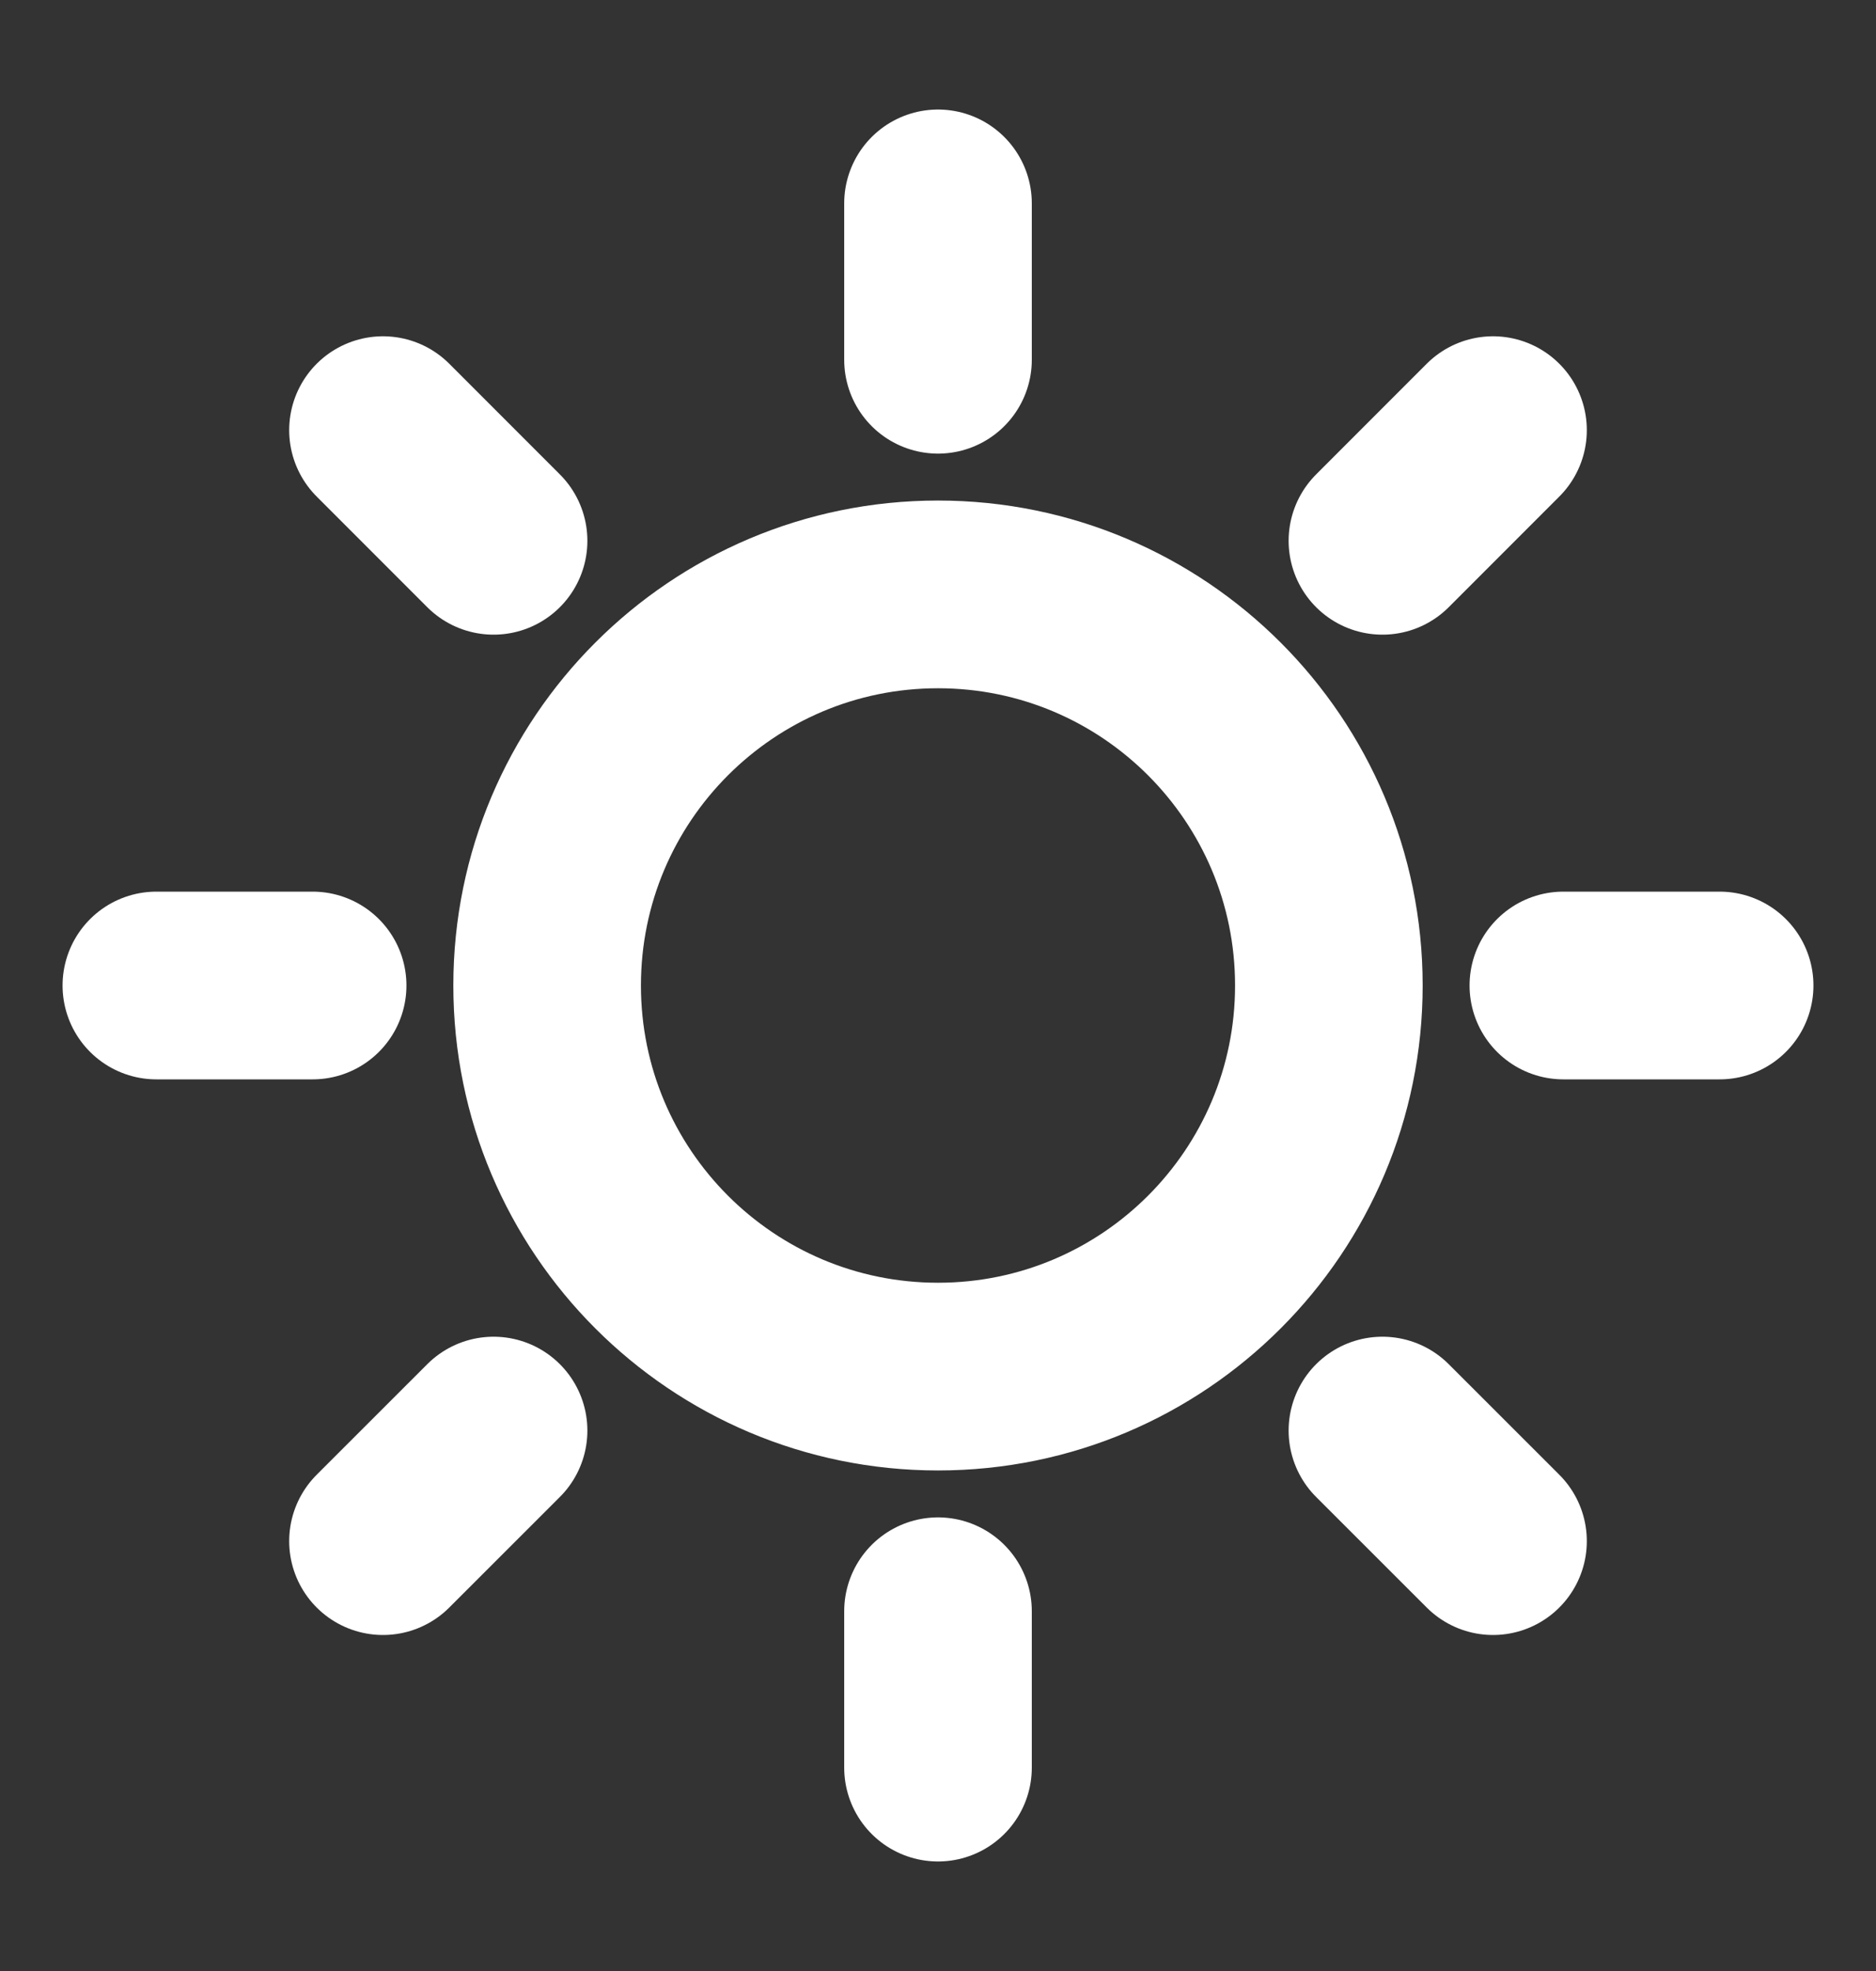 <svg width="20" height="21" viewBox="0 0 20 21" fill="none" xmlns="http://www.w3.org/2000/svg">
<rect x="0" y="0" width="20" height="21" fill="#333333" stroke="none"/>
<path d="M10 2.167V3.833M10 17.167V18.833M3.333 10.5H1.667M5.262 5.762L4.083 4.583M14.738 5.762L15.917 4.583M5.262 15.242L4.083 16.42M14.738 15.242L15.917 16.42M18.333 10.5H16.667M14.167 10.5C14.167 12.801 12.301 14.667 10 14.667C7.699 14.667 5.833 12.801 5.833 10.5C5.833 8.199 7.699 6.333 10 6.333C12.301 6.333 14.167 8.199 14.167 10.5Z" stroke="white" stroke-width="2" stroke-linecap="round" stroke-linejoin="round"/>
</svg>
